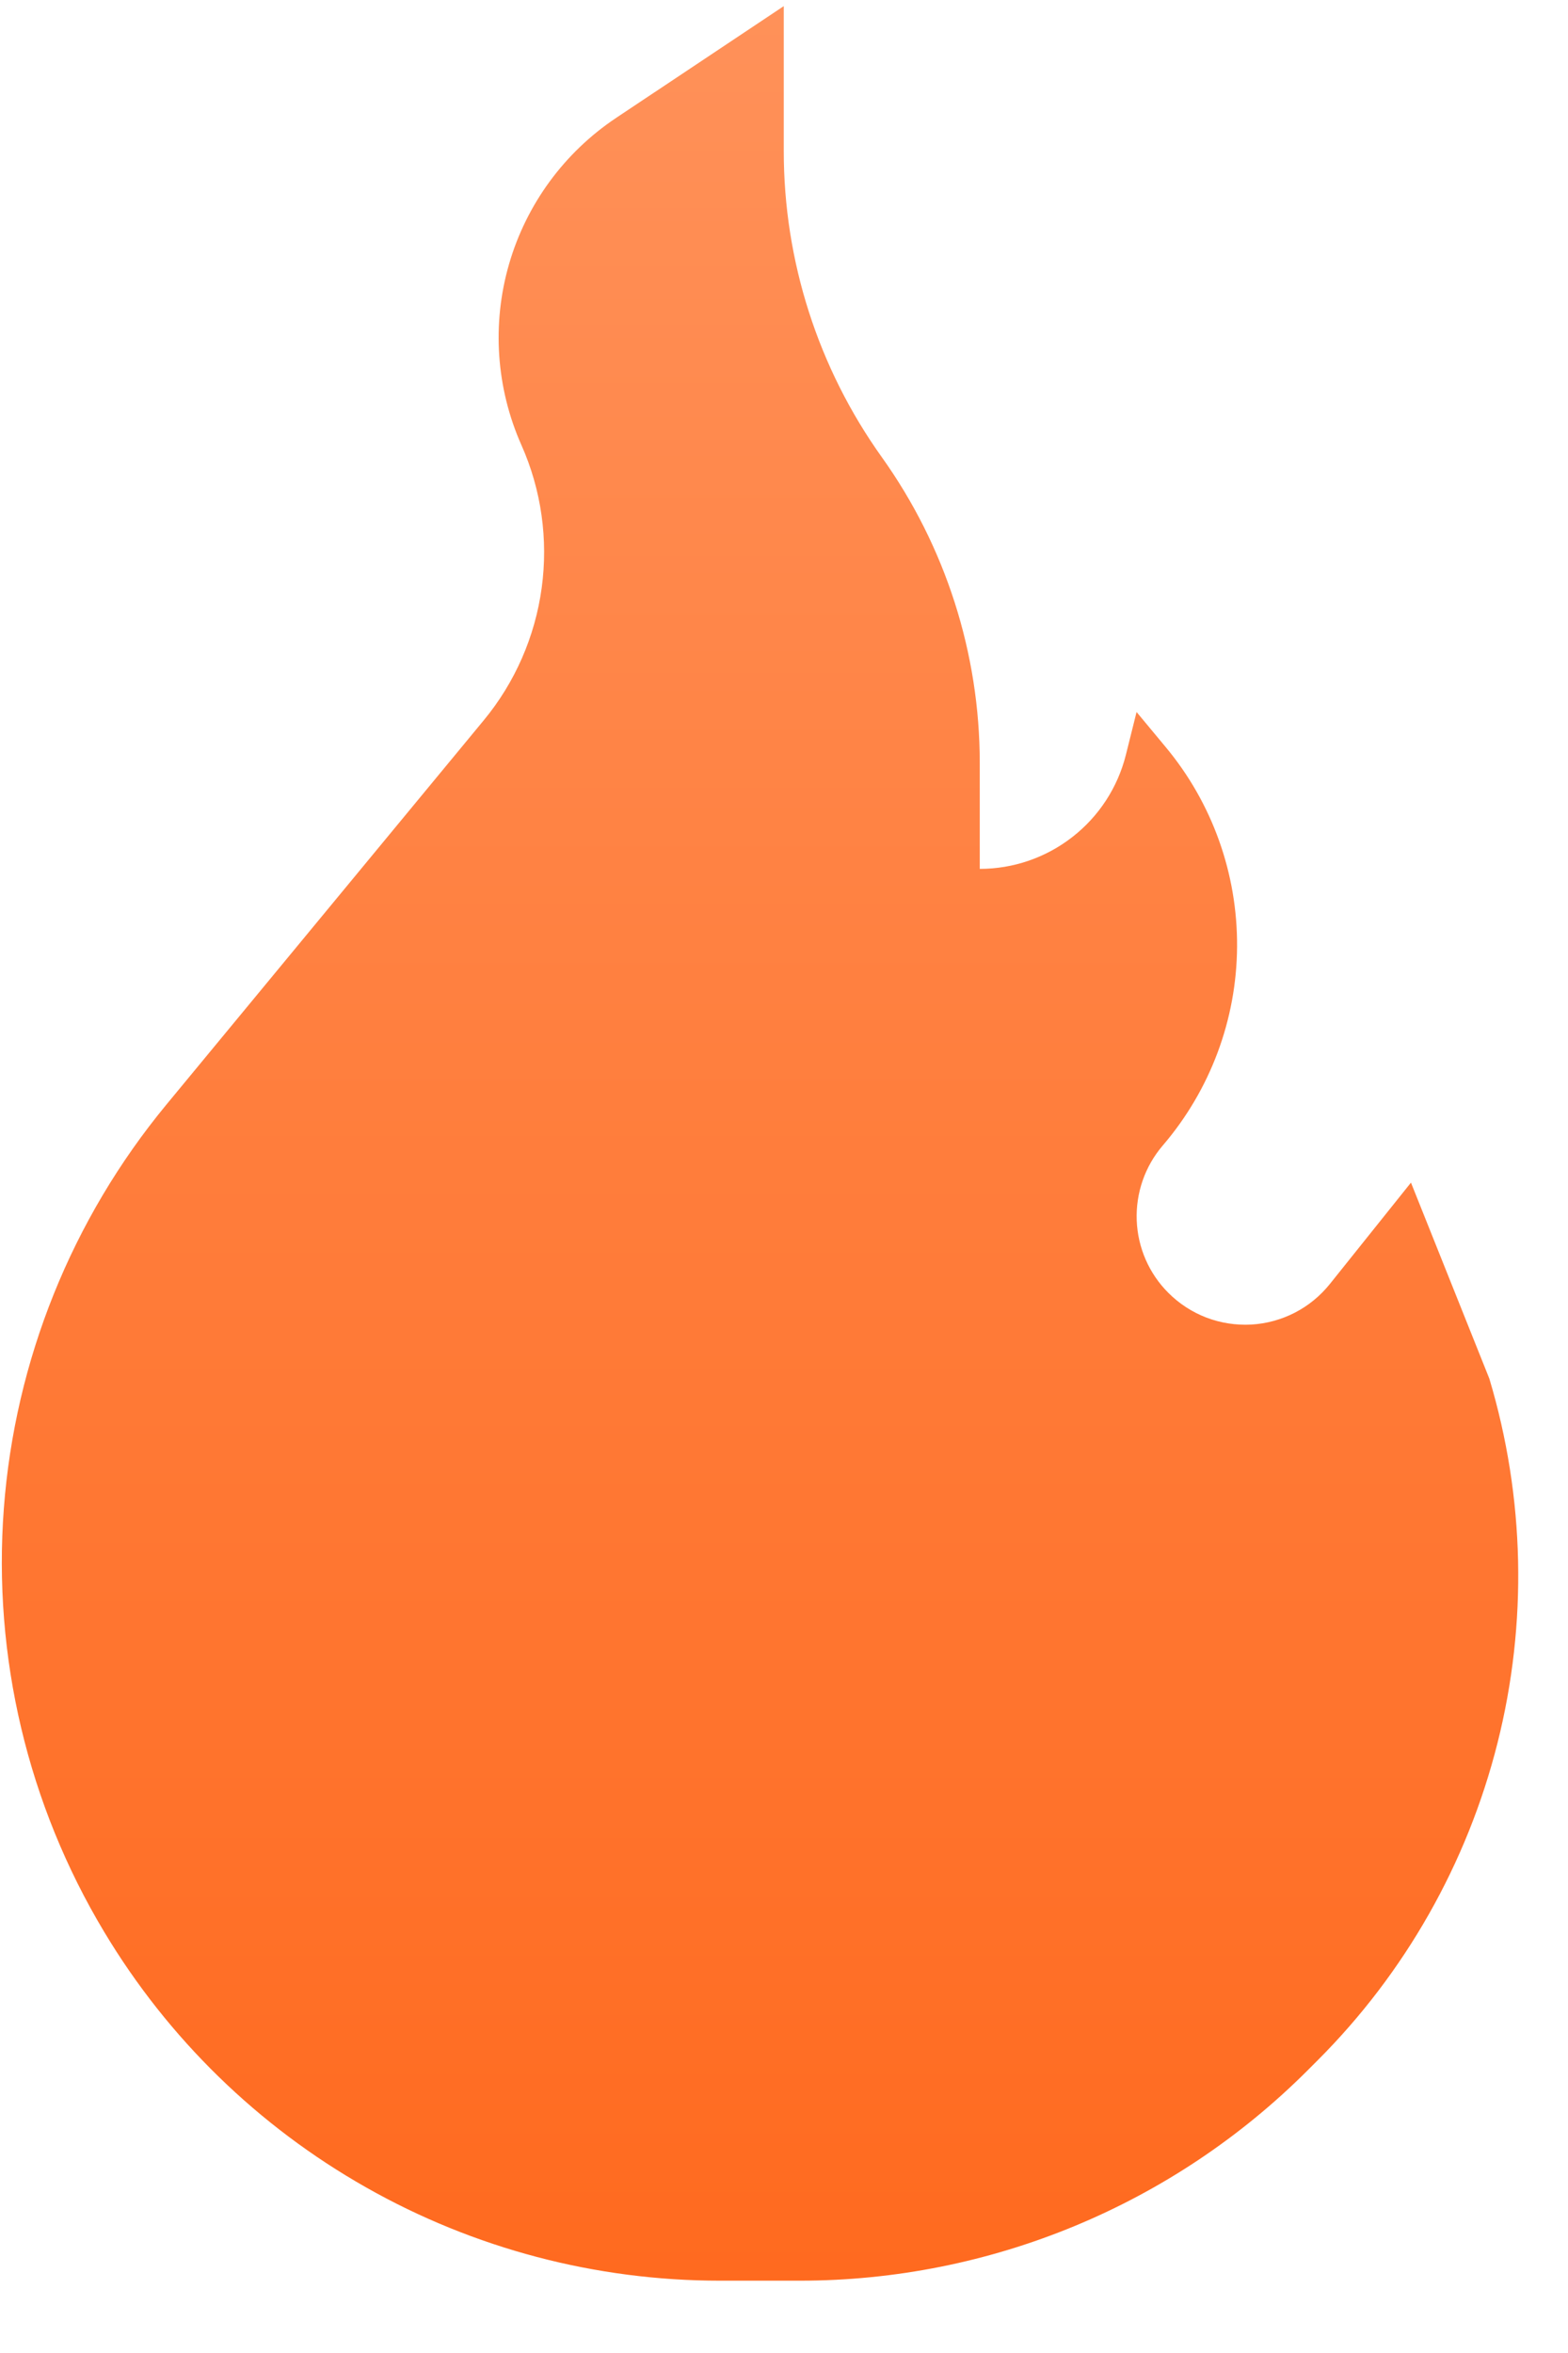 <svg width="20" height="30" viewBox="0 0 20 30" fill="none" xmlns="http://www.w3.org/2000/svg">
<path d="M11.247 5.828C12.06 6.966 12.497 8.33 12.497 9.729V11.078C12.925 11.078 13.341 10.935 13.679 10.671C14.017 10.408 14.257 10.039 14.361 9.623L14.497 9.078L14.866 9.522C15.462 10.236 15.785 11.139 15.779 12.07C15.773 13 15.437 13.898 14.831 14.605C14.604 14.87 14.486 15.21 14.499 15.559C14.512 15.907 14.656 16.238 14.903 16.484C15.041 16.622 15.206 16.729 15.388 16.799C15.57 16.868 15.764 16.898 15.958 16.888C16.153 16.877 16.343 16.825 16.516 16.736C16.689 16.647 16.841 16.522 16.963 16.37L17.997 15.078L18.997 17.578C19.45 19.09 19.486 20.696 19.1 22.226C18.714 23.756 17.922 25.153 16.806 26.269L16.68 26.395C14.962 28.113 12.632 29.078 10.203 29.078H9.183C7.601 29.078 6.046 28.669 4.67 27.889C3.294 27.11 2.142 25.988 1.329 24.631C0.354 23.007 -0.093 21.121 0.049 19.232C0.191 17.344 0.915 15.546 2.121 14.085L6.169 9.185C6.568 8.703 6.824 8.118 6.909 7.498C6.994 6.877 6.905 6.245 6.65 5.673C6.328 4.947 6.272 4.13 6.493 3.367C6.714 2.604 7.198 1.944 7.859 1.503L9.997 0.078V1.928C9.997 3.326 10.434 4.69 11.247 5.828Z" fill="url(#paint0_linear_1_266)"/>
<defs>
<linearGradient id="paint0_linear_1_266" x1="9.694" y1="0.078" x2="9.694" y2="29.078" gradientUnits="userSpaceOnUse">
<stop stop-color="#FF9159"/>
<stop offset="0.688" stop-color="#FF7631"/>
<stop offset="1" stop-color="#FF6A1F"/>
</linearGradient>
</defs>
</svg>

